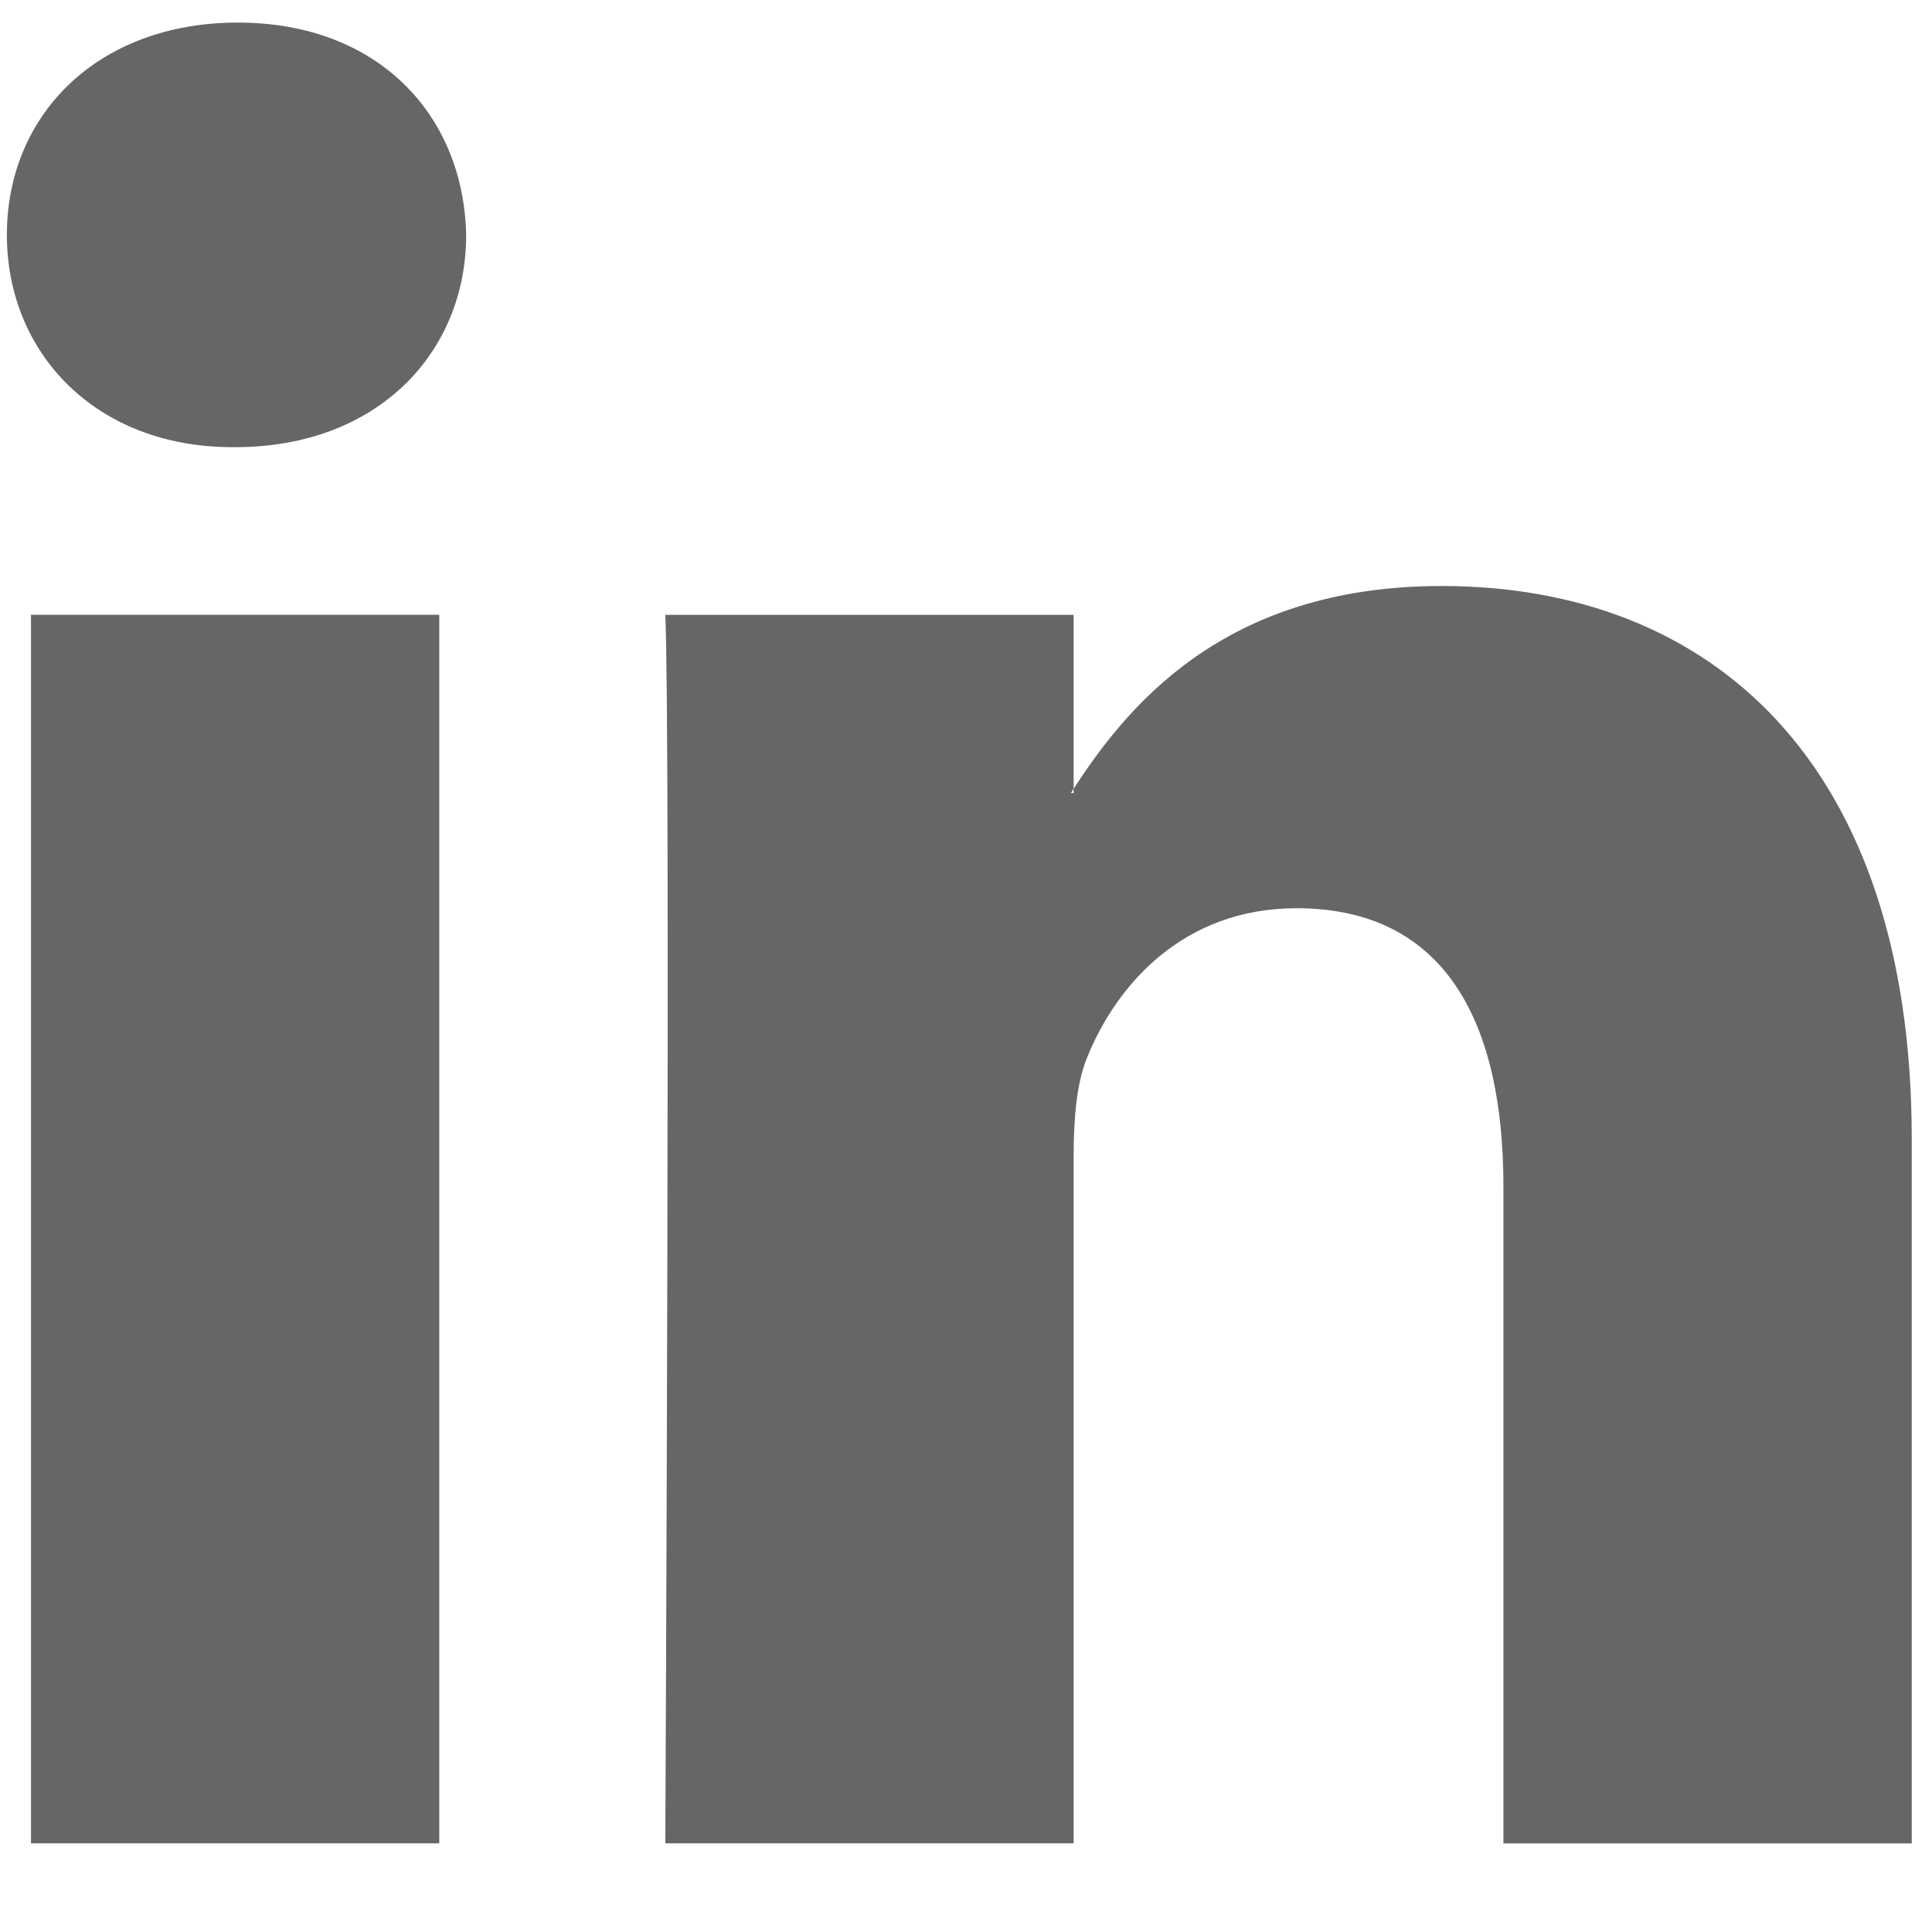 <?xml version="1.0" encoding="utf-8"?>
<!-- Generator: Adobe Illustrator 15.1.0, SVG Export Plug-In . SVG Version: 6.00 Build 0)  -->
<!DOCTYPE svg PUBLIC "-//W3C//DTD SVG 1.1//EN" "http://www.w3.org/Graphics/SVG/1.1/DTD/svg11.dtd">
<svg version="1.1" id="Layer_1" xmlns="http://www.w3.org/2000/svg" xmlns:xlink="http://www.w3.org/1999/xlink" x="0px" y="0px"
	 width="99.441px" height="99.44px" viewBox="0 0 99.441 99.44" enable-background="new 0 0 99.441 99.44" xml:space="preserve">
	<g id="linkedin">
		<path fill-rule="evenodd" clip-rule="evenodd" fill="#666666" d="M22.61,94.878V31.644H1.595v63.234H22.61L22.61,94.878z
			 M12.104,23.016c7.328,0,11.89-4.86,11.89-10.928c-0.136-6.204-4.562-10.926-11.75-10.926c-7.192,0-11.89,4.722-11.89,10.926
			c0,6.068,4.559,10.928,11.614,10.928H12.104L12.104,23.016z"/>
		<path fill-rule="evenodd" clip-rule="evenodd" fill="#666666" d="M34.244,94.878H55.26V59.565c0-1.89,0.135-3.78,0.692-5.128
			c1.518-3.775,4.977-7.69,10.781-7.69c7.606,0,10.649,5.804,10.649,14.304v33.828h21.016V58.618
			c0-19.419-10.37-28.456-24.196-28.456c-11.34,0-16.315,6.339-19.082,10.654h0.14v-9.171H34.244
			C34.519,37.575,34.244,94.878,34.244,94.878L34.244,94.878z"/>
	</g>
</svg>
